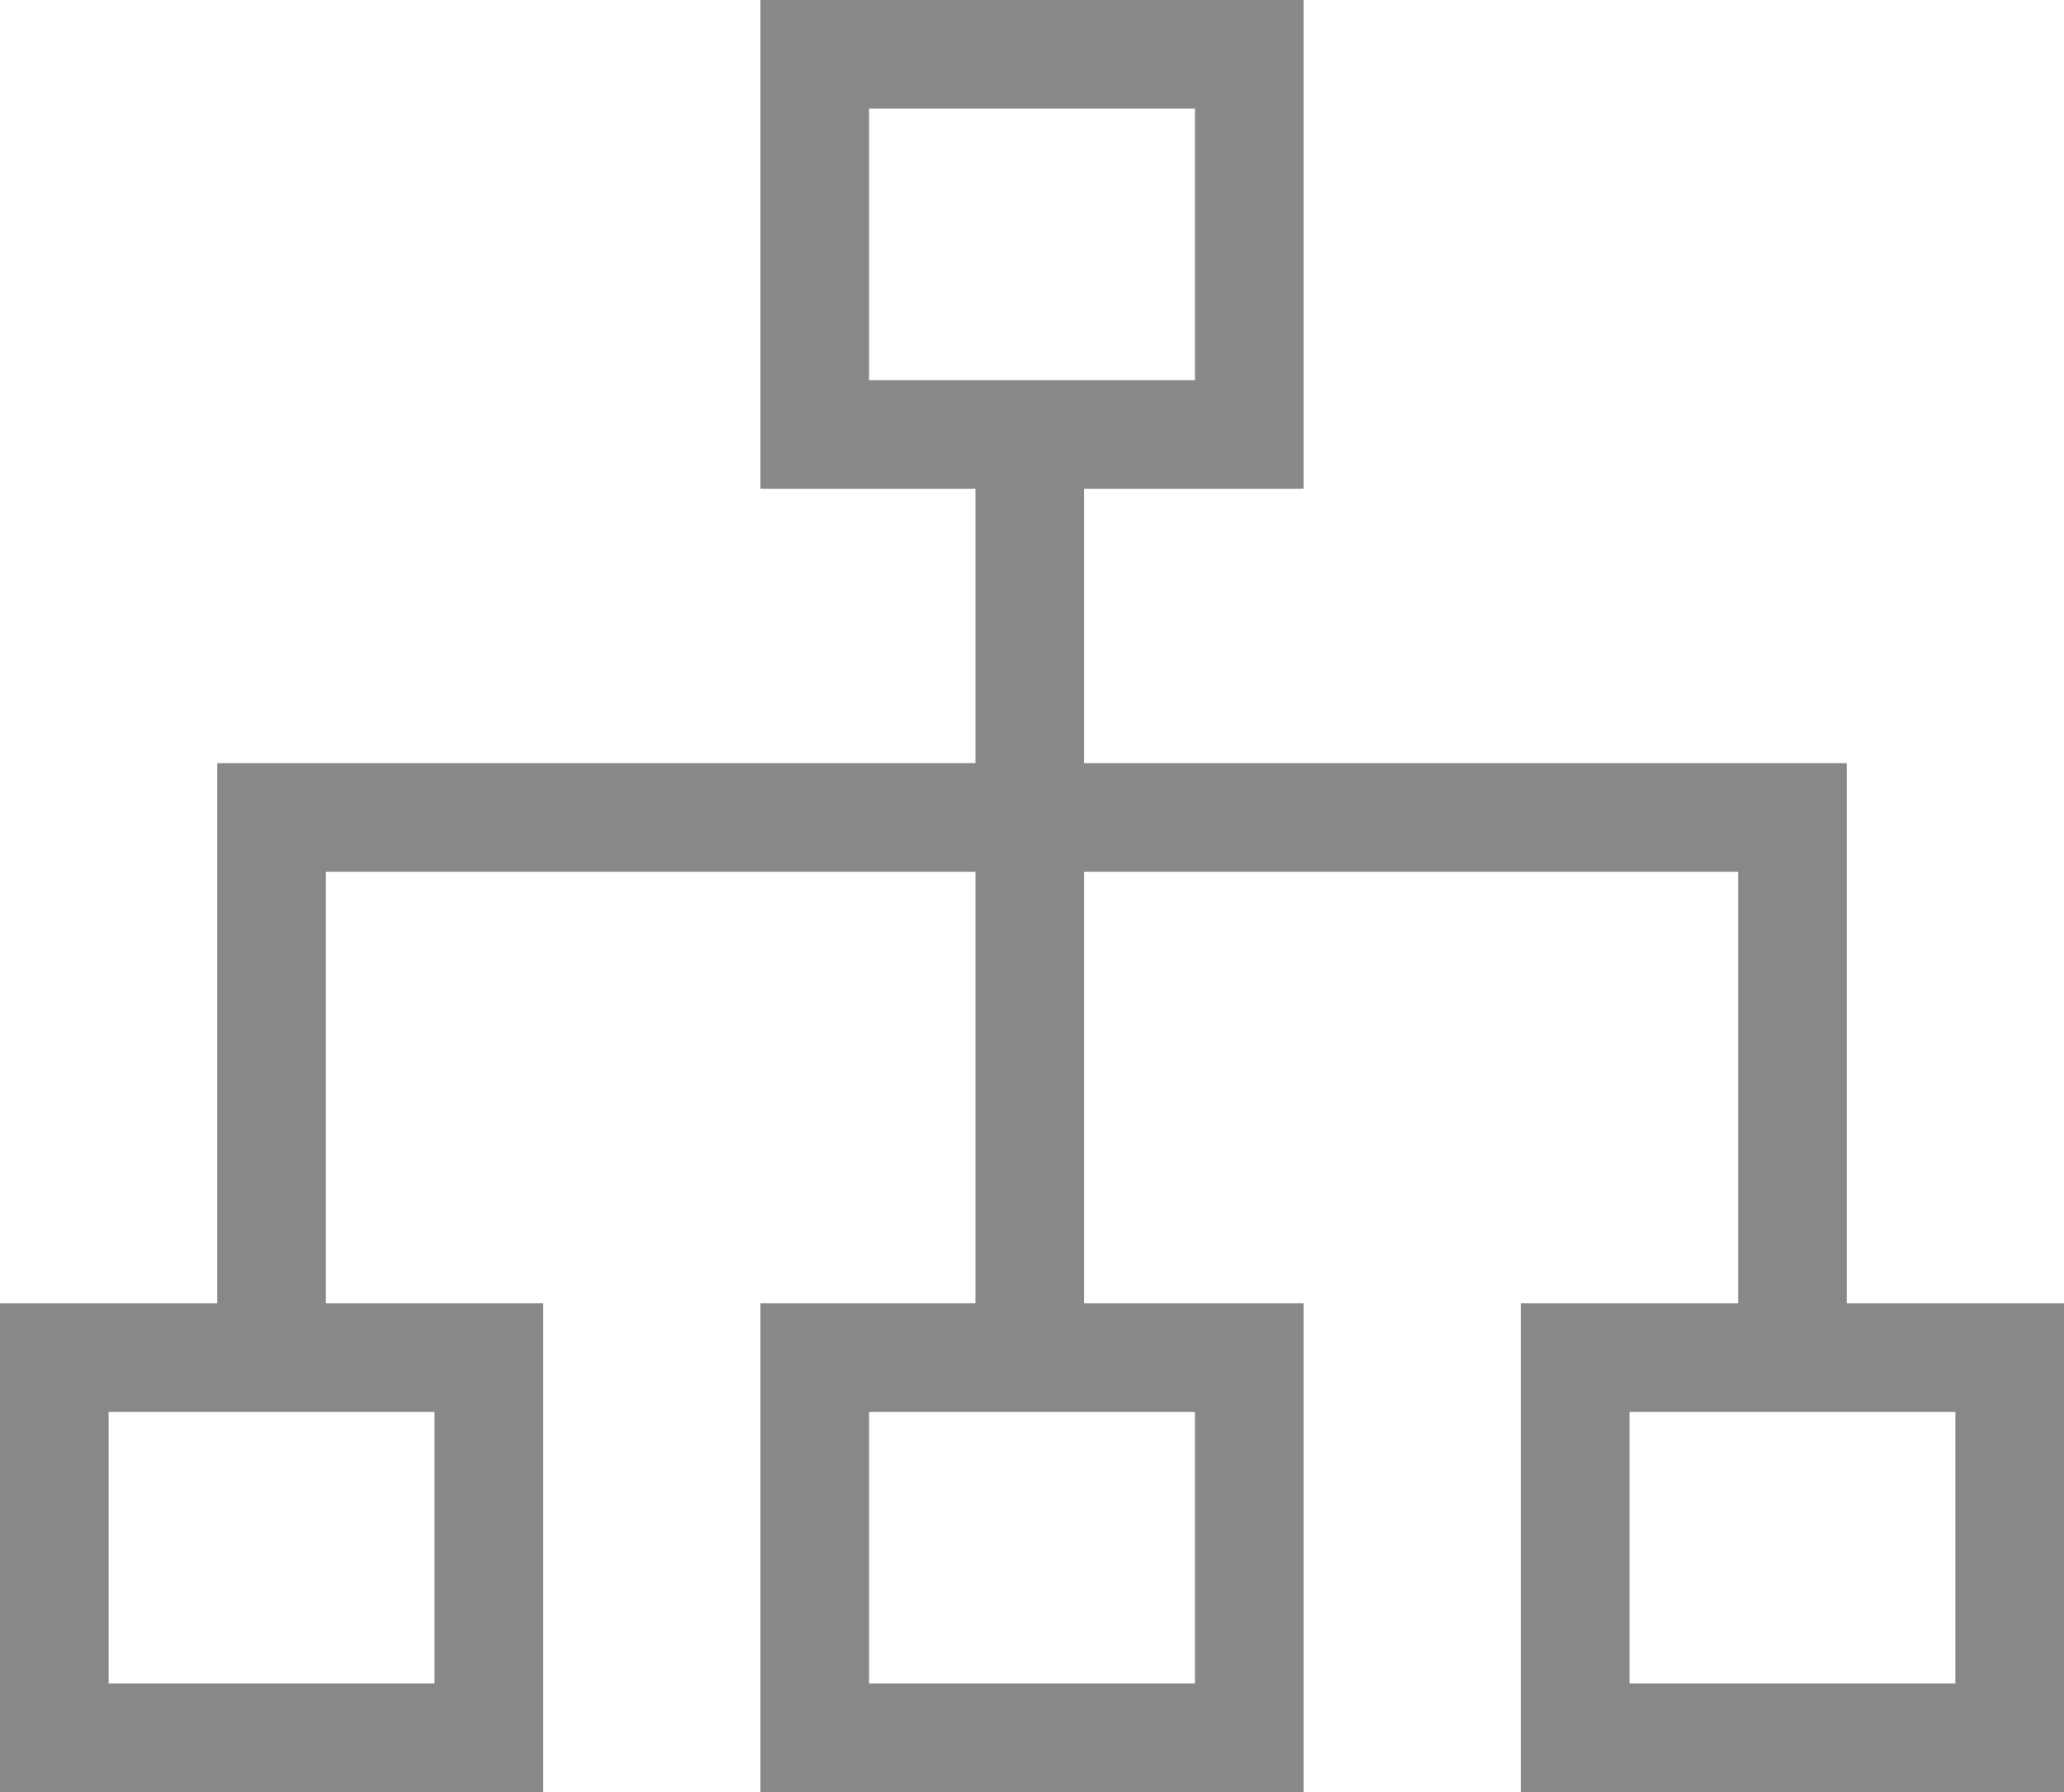 <?xml version="1.0" encoding="UTF-8"?>
<svg width="38px" height="33px" viewBox="0 0 38 33" version="1.1" xmlns="http://www.w3.org/2000/svg" xmlns:xlink="http://www.w3.org/1999/xlink">
    <!-- Generator: Sketch 44.1 (41455) - http://www.bohemiancoding.com/sketch -->
    <title>机构</title>
    <desc>Created with Sketch.</desc>
    <defs></defs>
    <g id="报线索" stroke="none" stroke-width="1" fill="none" fill-rule="evenodd">
        <g id="报选题-copy" transform="translate(-212, -1252)" stroke="#888888" stroke-width="2">
            <g id="报选题" transform="translate(168, 175)">
                <g id="机构" transform="translate(43, 1073)">
                    <rect id="Rectangle-2" x="16" y="5" width="8" height="7"></rect>
                    <rect id="Rectangle-2-Copy" x="2" y="29" width="8" height="7"></rect>
                    <rect id="Rectangle-2-Copy-2" x="16" y="29" width="8" height="7"></rect>
                    <rect id="Rectangle-2-Copy-3" x="30" y="29" width="8" height="7"></rect>
                    <polyline id="Path-3" points="6 28.81 6 19.053 34 19.053 34 29.102"></polyline>
                    <path d="M19.959,12 L19.959,28.75" id="Path-4"></path>
                </g>
            </g>
        </g>
    </g>
</svg>